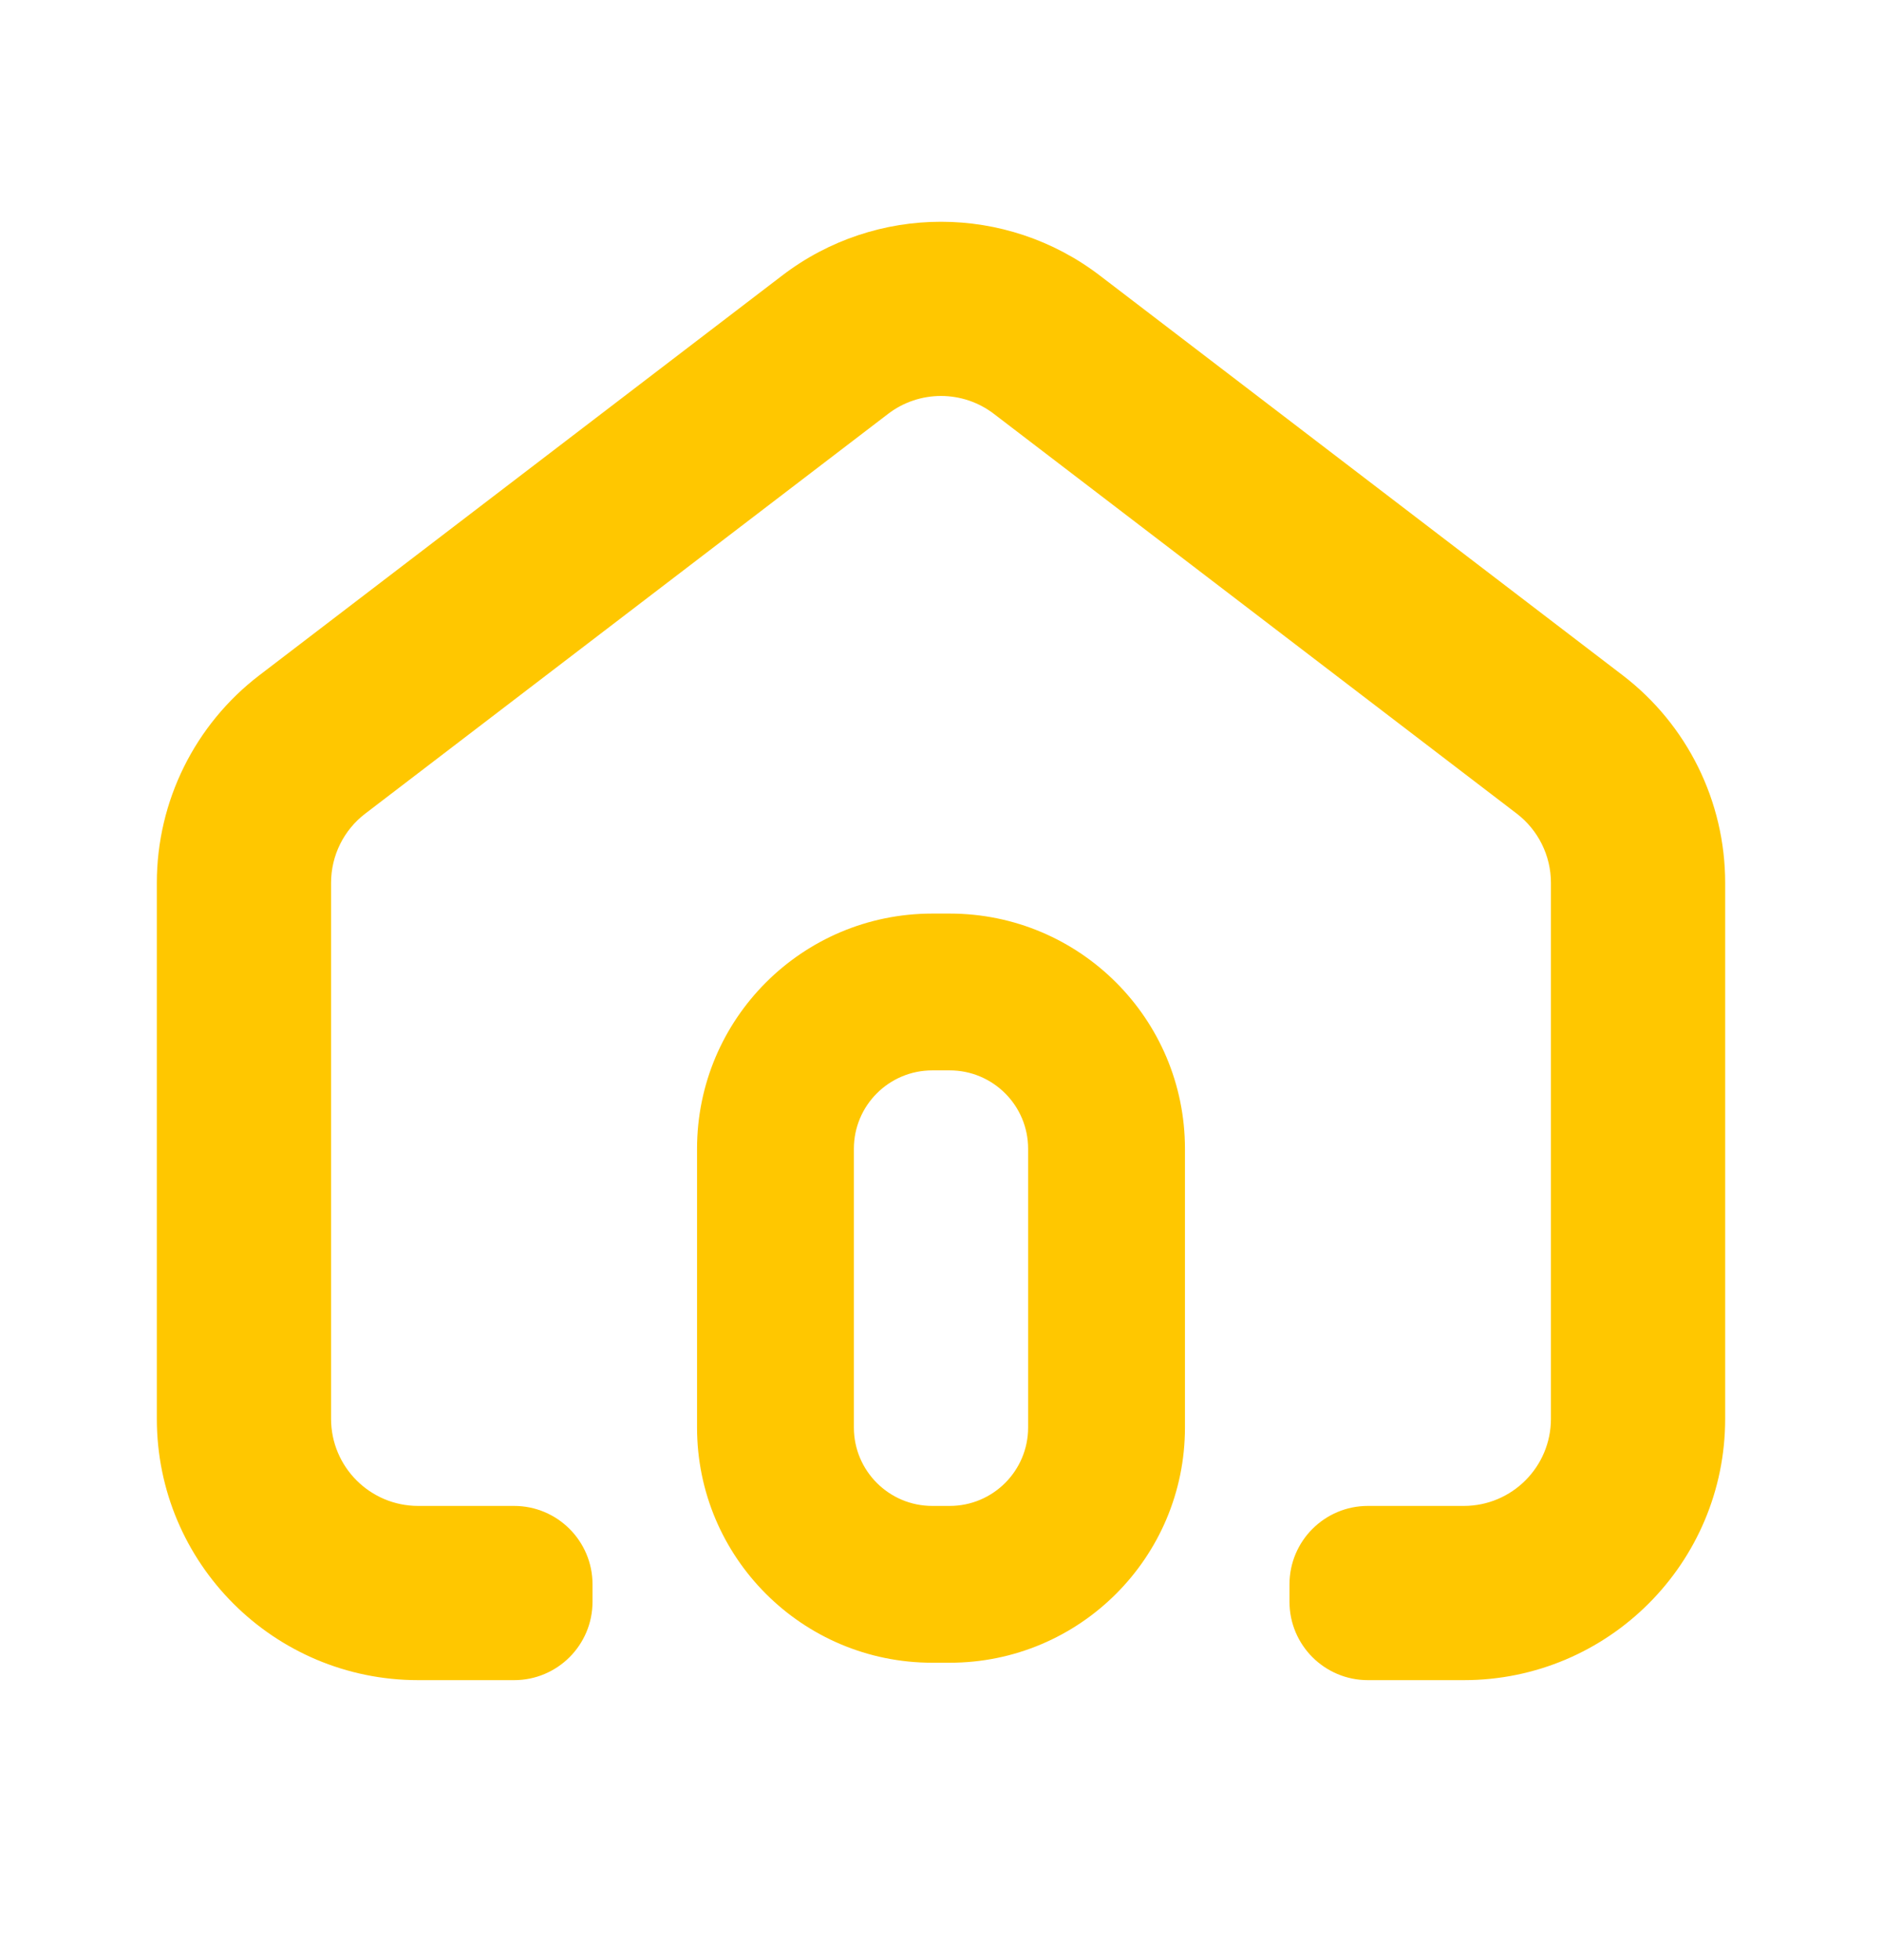 <svg width="24" height="25" viewBox="0 0 24 25" fill="none" xmlns="http://www.w3.org/2000/svg">
<path fill-rule="evenodd" clip-rule="evenodd" d="M22 11.259V18.096C22 19.937 20.508 21.429 18.667 21.429H17.444C16.892 21.429 16.444 20.982 16.444 20.429V20.207C16.444 19.655 16.892 19.207 17.444 19.207H18.667C19.28 19.207 19.778 18.71 19.778 18.096V11.259C19.778 10.913 19.616 10.587 19.342 10.377L12.675 5.279C12.277 4.974 11.723 4.974 11.325 5.279L4.658 10.377C4.383 10.587 4.222 10.913 4.222 11.259V18.096C4.222 18.71 4.72 19.207 5.333 19.207H6.556C7.108 19.207 7.556 19.655 7.556 20.207V20.429C7.556 20.982 7.108 21.429 6.556 21.429H5.333C3.492 21.429 2 19.937 2 18.096V11.259C2 10.221 2.484 9.242 3.308 8.612L9.975 3.514C11.17 2.6 12.83 2.6 14.025 3.514L20.692 8.612C21.516 9.242 22 10.221 22 11.259ZM11.889 11.652H12.111C13.768 11.652 15.111 12.995 15.111 14.652V18.207C15.111 19.864 13.768 21.207 12.111 21.207H11.889C10.232 21.207 8.889 19.864 8.889 18.207V14.652C8.889 12.995 10.232 11.652 11.889 11.652ZM13.111 14.652C13.111 14.099 12.663 13.652 12.111 13.652H11.889C11.337 13.652 10.889 14.099 10.889 14.652V18.207C10.889 18.759 11.337 19.207 11.889 19.207H12.111C12.663 19.207 13.111 18.759 13.111 18.207V14.652Z" fill="#FFC700"/>
</svg>
